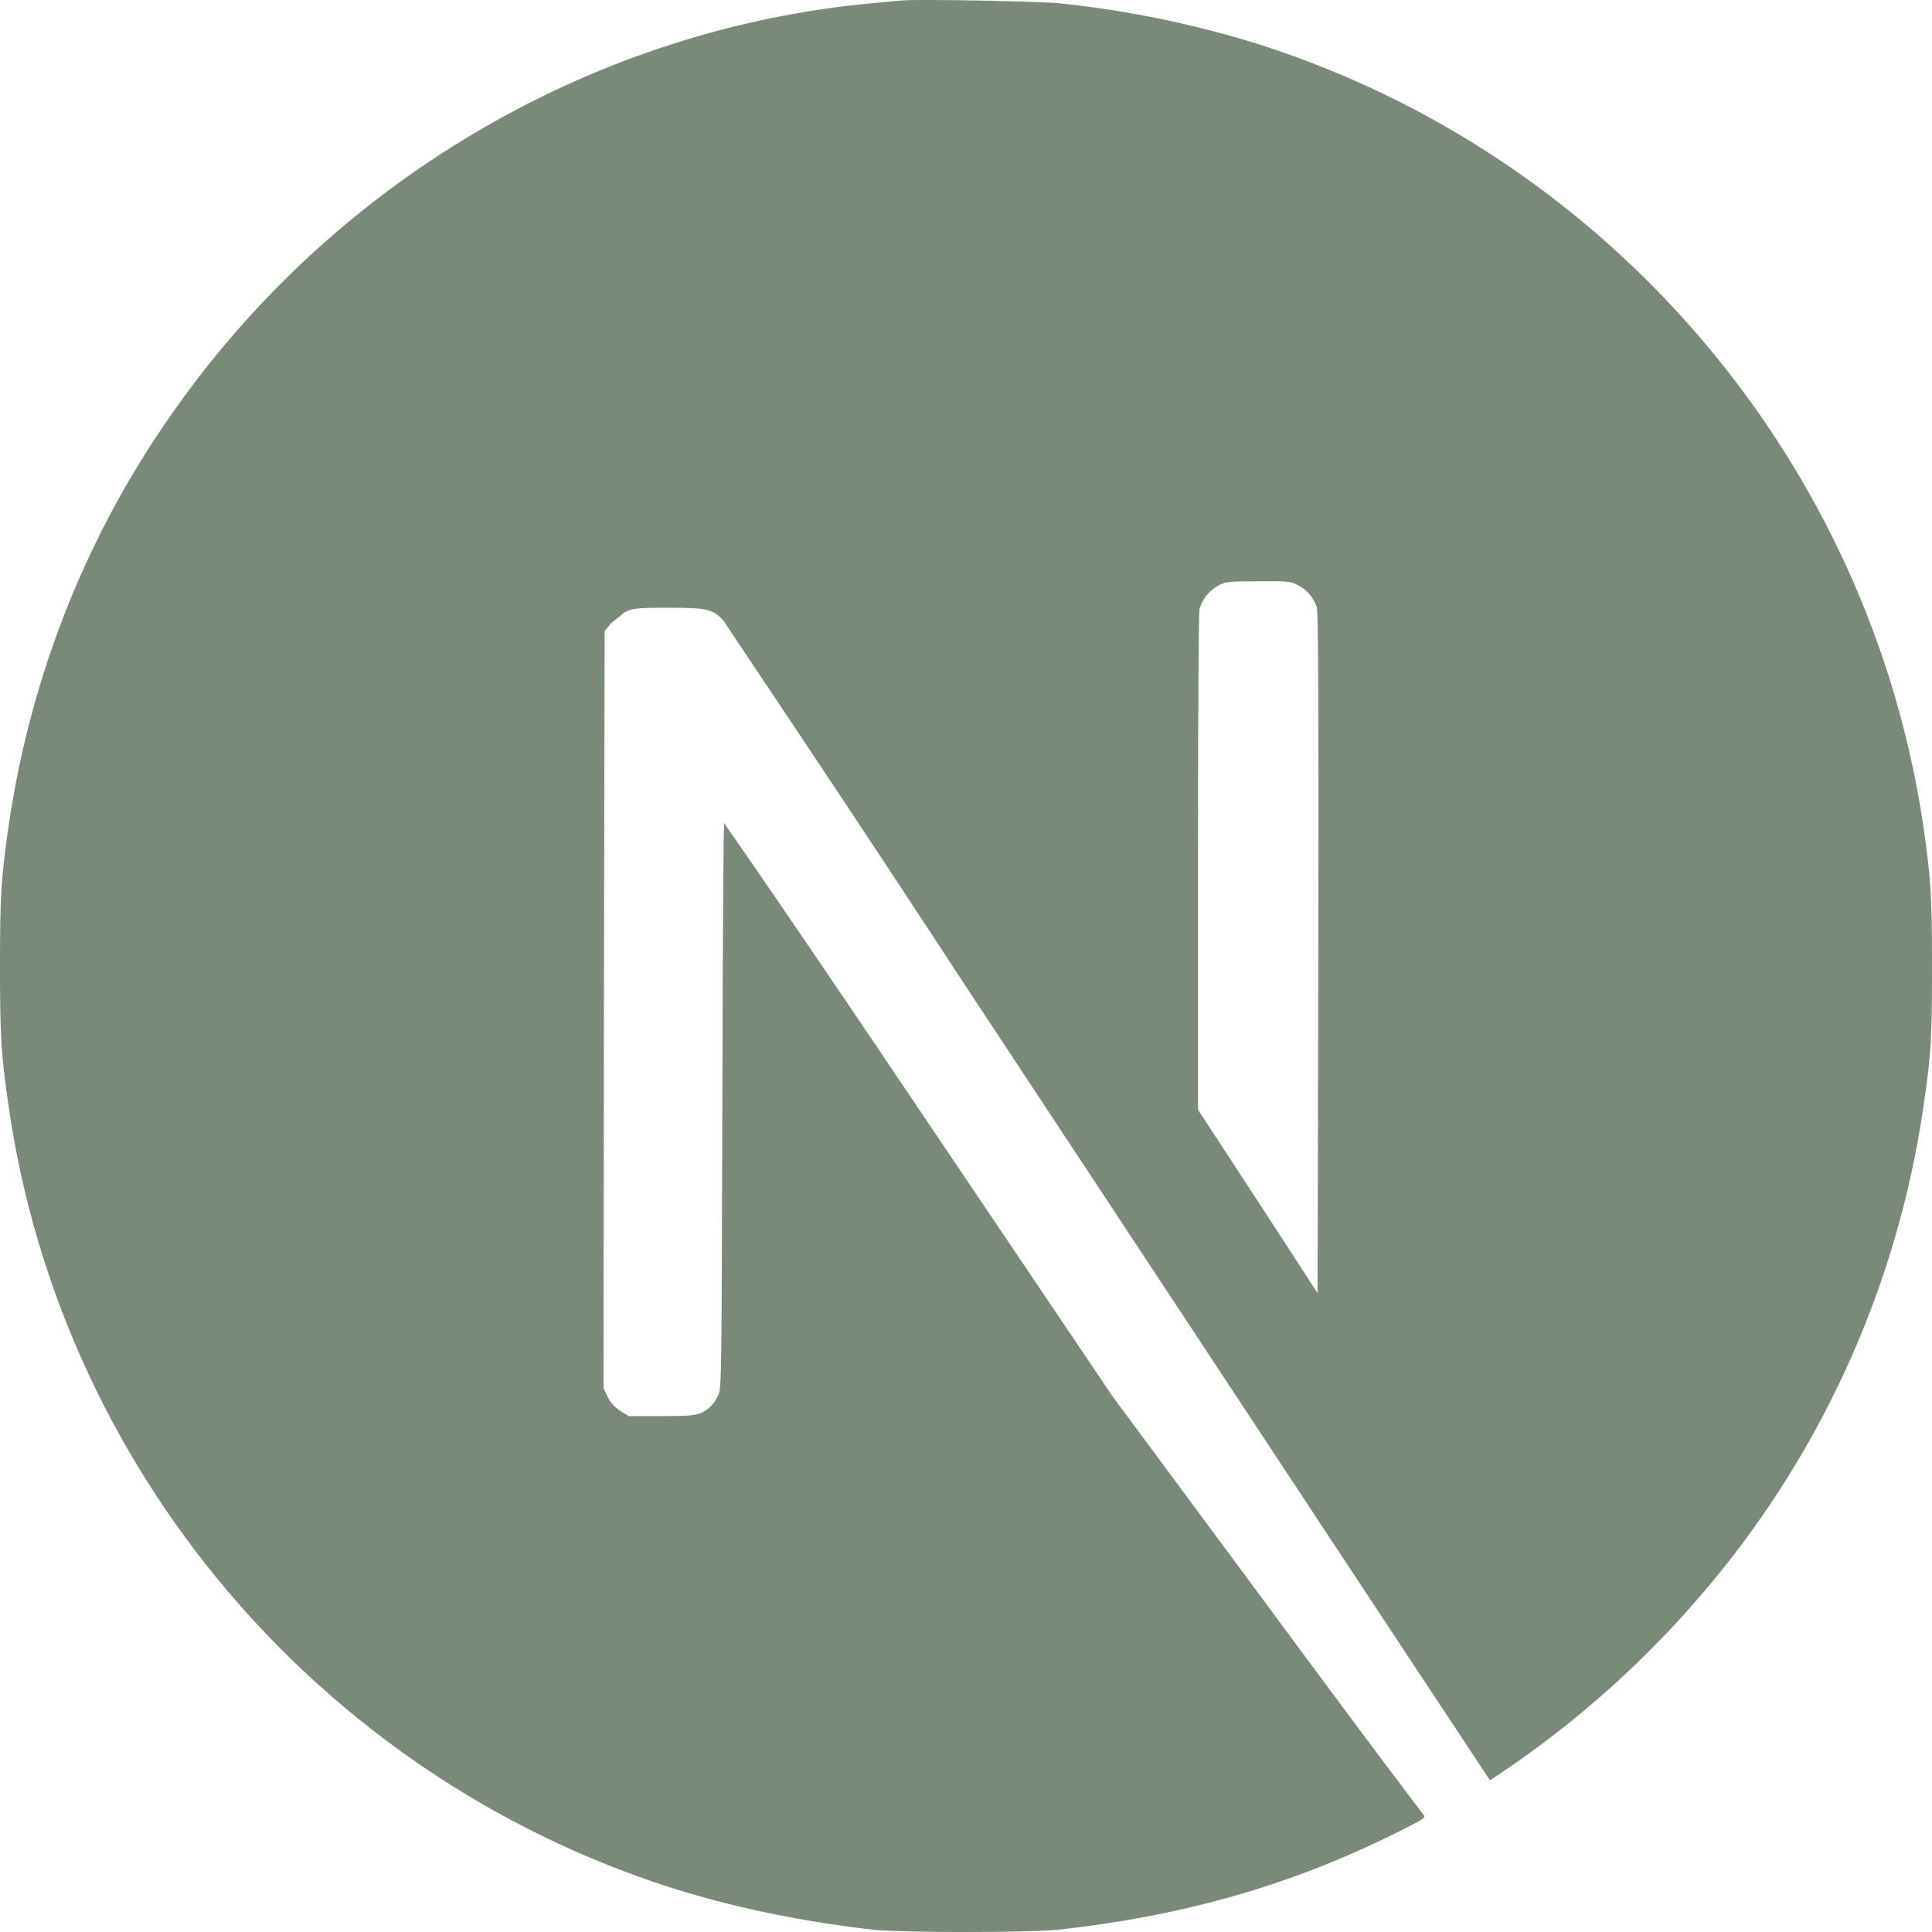 <svg width="45" height="45" viewBox="0 0 45 45" fill="none" xmlns="http://www.w3.org/2000/svg">
<path d="M21.015 0.011C20.91 0.02 20.602 0.047 20.339 0.073C13.943 0.653 7.969 4.099 4.173 9.399C2.073 12.3 0.72 15.684 0.202 19.227C0.026 20.466 0 20.827 0 22.506C0 24.185 0.026 24.545 0.202 25.776C1.423 34.232 7.433 41.326 15.586 43.954C17.053 44.42 18.59 44.745 20.339 44.947C21.015 45.018 23.958 45.018 24.644 44.947C27.666 44.613 30.223 43.866 32.753 42.574C33.139 42.38 33.21 42.328 33.166 42.284C31.927 40.649 30.715 39.014 29.502 37.37L25.909 32.518L21.411 25.846C19.908 23.613 18.406 21.389 16.868 19.174C16.851 19.174 16.833 22.137 16.825 25.758C16.807 32.096 16.807 32.351 16.728 32.5C16.649 32.676 16.517 32.825 16.341 32.905C16.201 32.966 16.078 32.984 15.41 32.984H14.646L14.444 32.861C14.321 32.782 14.215 32.667 14.154 32.535L14.057 32.333L14.066 23.517L14.083 14.7L14.224 14.524L14.549 14.26C14.733 14.172 14.804 14.155 15.568 14.155C16.464 14.155 16.605 14.19 16.842 14.445C18.661 17.161 20.479 19.886 22.263 22.62C25.188 27.05 29.177 33.098 31.136 36.069L34.703 41.466L34.879 41.352C36.592 40.209 38.147 38.847 39.5 37.291C42.338 34.047 44.174 30.056 44.798 25.793C44.982 24.554 45 24.193 45 22.515C45 20.835 44.974 20.475 44.798 19.244C43.55 10.78 37.541 3.686 29.397 1.057C27.877 0.574 26.304 0.249 24.723 0.082C24.292 0.029 21.384 -0.024 21.015 0.011ZM30.223 13.627C30.433 13.724 30.592 13.918 30.671 14.137C30.706 14.252 30.715 16.704 30.706 22.207L30.688 30.118L29.3 27.982L27.903 25.846V20.106C27.903 16.379 27.921 14.296 27.938 14.19C28 13.953 28.167 13.759 28.378 13.636C28.553 13.548 28.615 13.54 29.318 13.54C29.968 13.531 30.073 13.54 30.223 13.627Z" fill="#798A78"/>
</svg>
